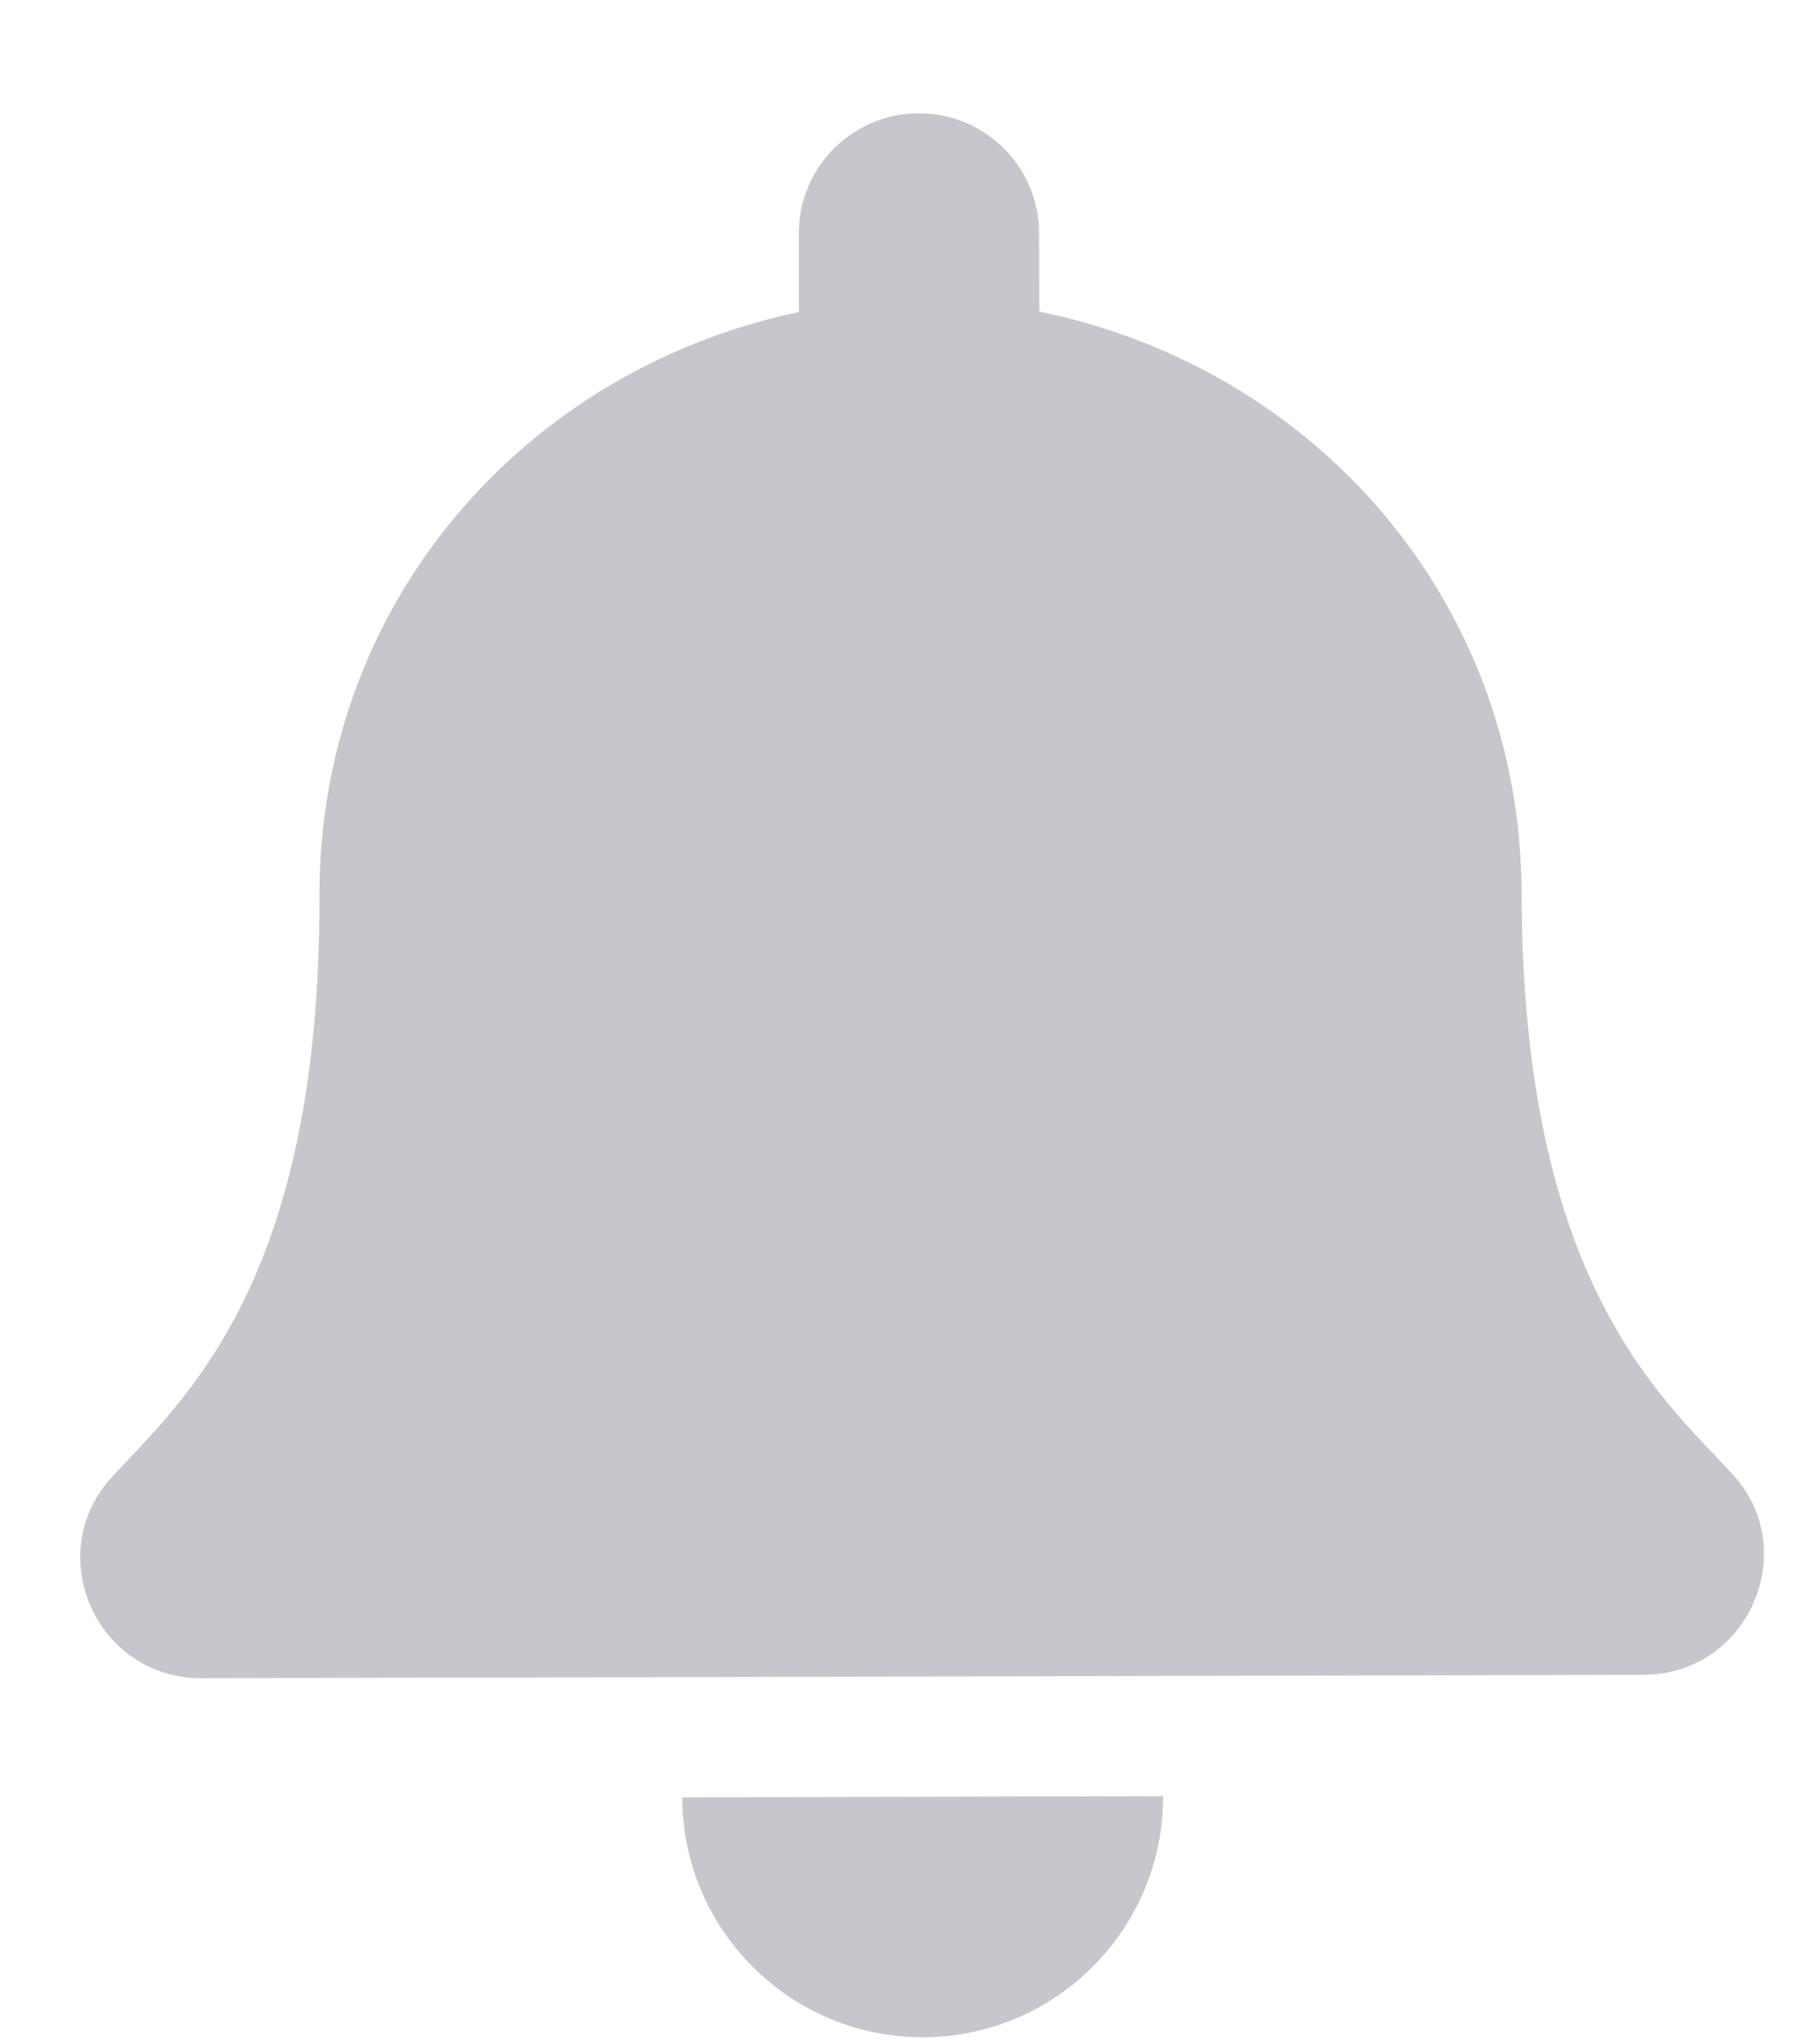 <svg width="15" height="17" viewBox="0 0 15 17" fill="none" xmlns="http://www.w3.org/2000/svg">
<path d="M7.676 16.942C8.78 16.939 9.673 16.042 9.671 14.937L5.673 14.947C5.675 16.051 6.573 16.944 7.676 16.942ZM14.396 12.248C13.791 11.6 12.659 10.627 12.652 7.43C12.646 5.002 10.939 3.062 8.642 2.591L8.64 1.94C8.639 1.387 8.19 0.941 7.639 0.942C7.087 0.943 6.64 1.392 6.642 1.944L6.643 2.595C4.349 3.078 2.651 5.026 2.656 7.454C2.664 10.65 1.537 11.629 0.934 12.279C0.747 12.481 0.665 12.723 0.667 12.958C0.672 13.471 1.075 13.957 1.673 13.956L13.666 13.928C14.264 13.926 14.665 13.438 14.667 12.925C14.668 12.689 14.584 12.448 14.396 12.248Z" fill="#C5C7CD"/>
</svg>
